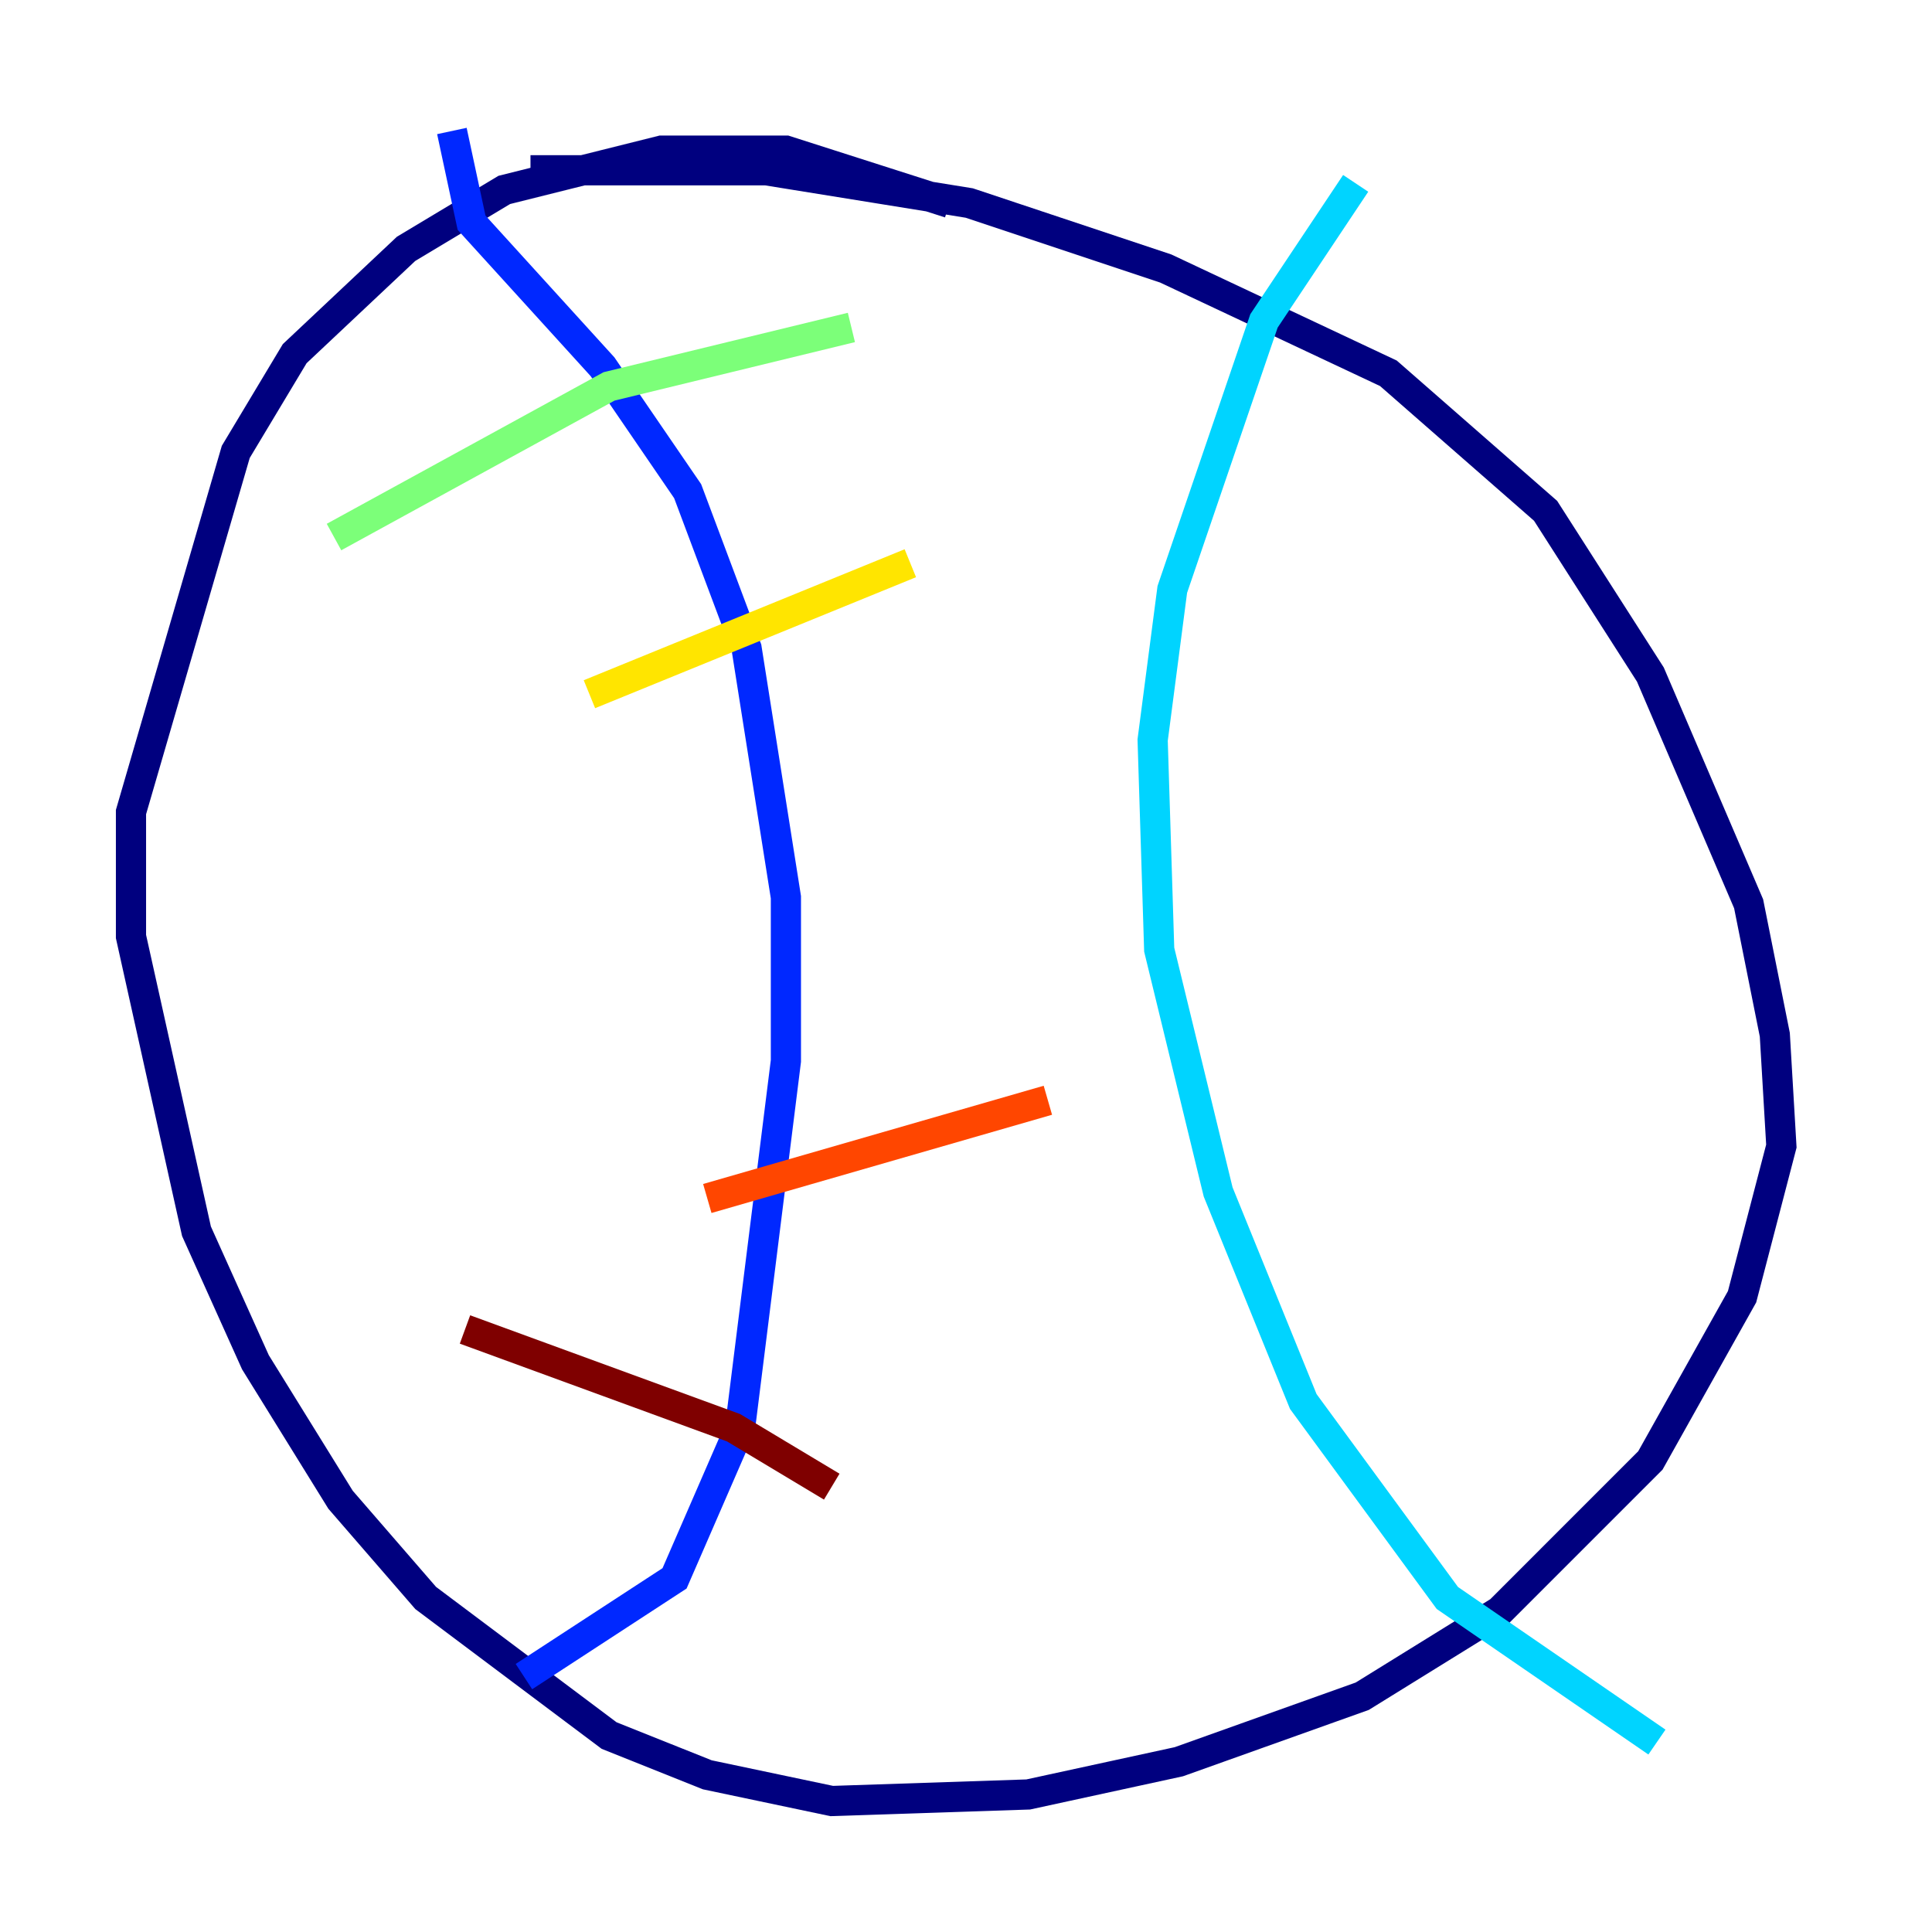 <?xml version="1.0" encoding="utf-8" ?>
<svg baseProfile="tiny" height="128" version="1.2" viewBox="0,0,128,128" width="128" xmlns="http://www.w3.org/2000/svg" xmlns:ev="http://www.w3.org/2001/xml-events" xmlns:xlink="http://www.w3.org/1999/xlink"><defs /><polyline fill="none" points="62.915,13.451 52.068,9.98 43.824,9.98 33.41,12.583 26.902,16.488 19.525,23.43 15.62,29.939 8.678,53.803 8.678,62.047 13.017,81.573 16.922,90.251 22.563,99.363 28.203,105.871 40.352,114.983 46.861,117.586 55.105,119.322 68.122,118.888 78.102,116.719 90.251,112.38 99.363,106.739 109.342,96.759 115.417,85.912 118.02,75.932 117.586,68.556 115.851,59.878 109.342,44.691 102.4,33.844 91.986,24.732 77.234,17.79 64.217,13.451 50.766,11.281 35.146,11.281" stroke="#00007f" stroke-width="2" /><polyline fill="none" points="29.939,8.678 31.241,14.752 39.919,24.298 45.559,32.542 49.464,42.956 52.068,59.444 52.068,70.291 49.031,94.59 44.691,104.57 34.712,111.078" stroke="#0028ff" stroke-width="2" /><polyline fill="none" points="89.817,12.149 83.742,21.261 77.668,39.051 76.366,49.031 76.8,62.915 80.705,78.969 86.346,92.854 95.891,105.871 109.776,115.417" stroke="#00d4ff" stroke-width="2" /><polyline fill="none" points="22.129,35.58 40.352,25.6 56.407,21.695" stroke="#7cff79" stroke-width="2" /><polyline fill="none" points="39.051,45.993 60.312,37.315" stroke="#ffe500" stroke-width="2" /><polyline fill="none" points="46.861,79.403 69.424,72.895" stroke="#ff4600" stroke-width="2" /><polyline fill="none" points="30.807,88.081 48.597,94.59 55.105,98.495" stroke="#7f0000" stroke-width="2" /></svg>